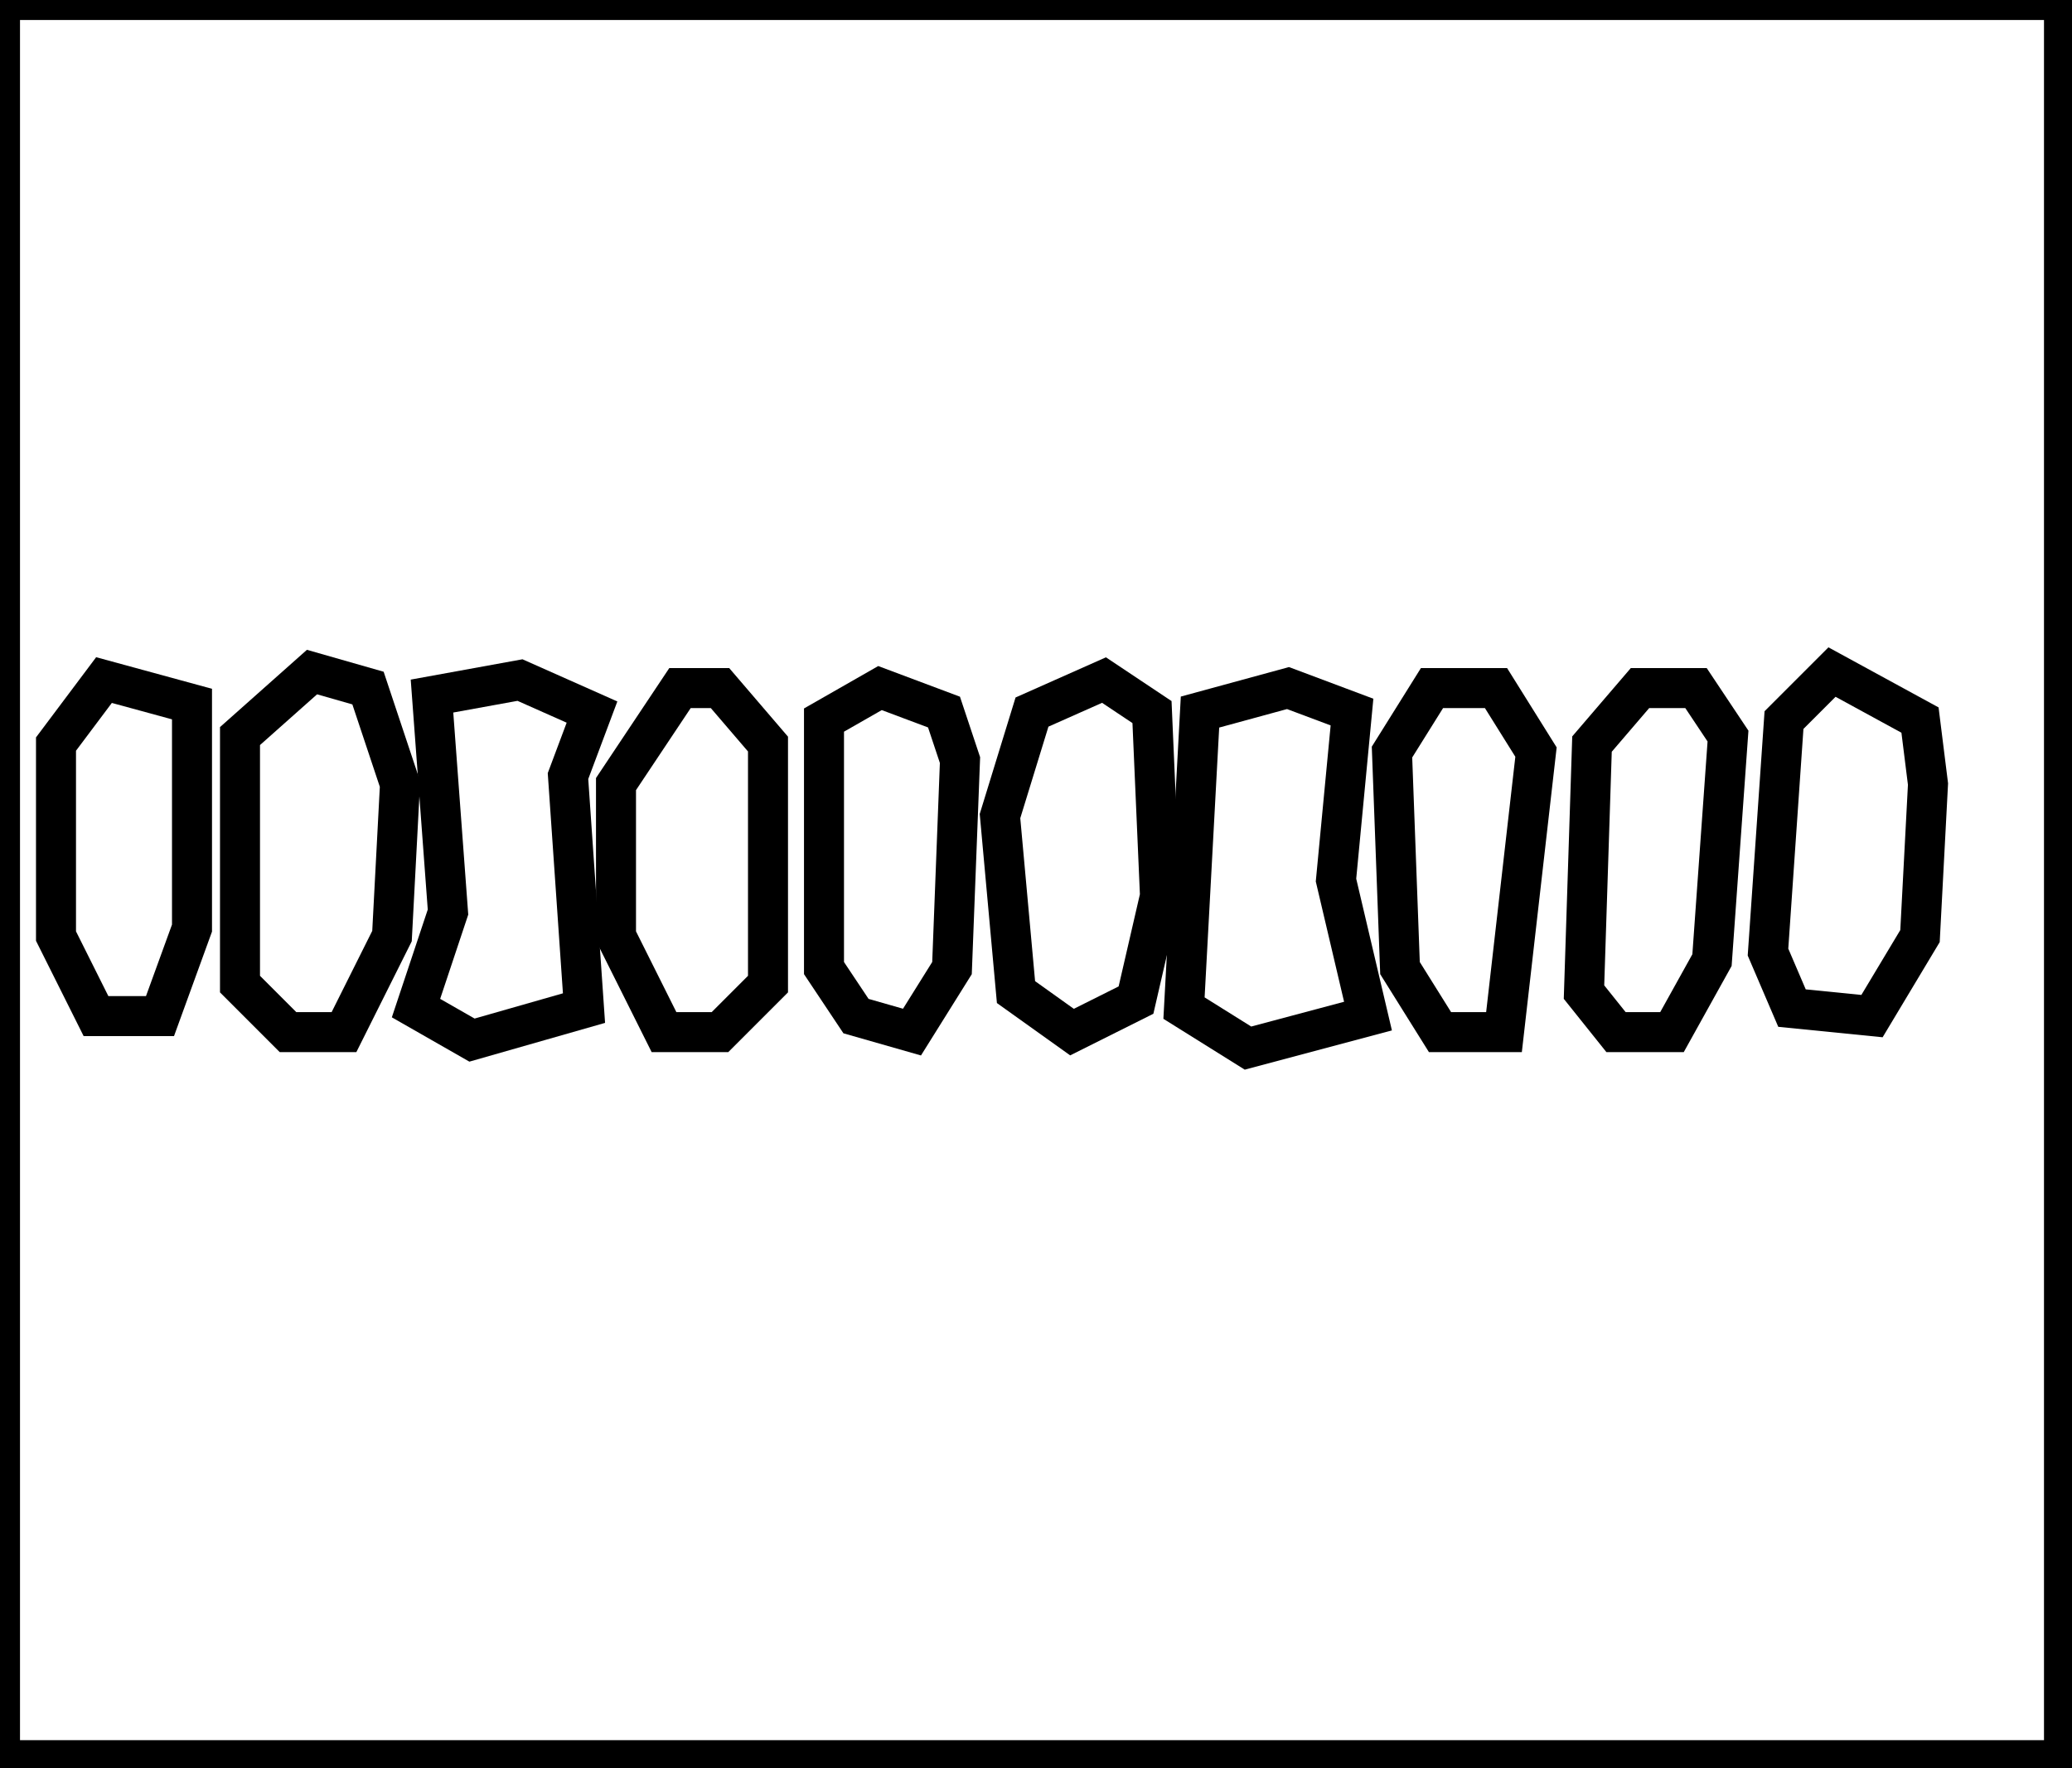 <?xml version="1.0" encoding="utf-8" ?>
<svg baseProfile="full" height="221" version="1.1" width="259" xmlns="http://www.w3.org/2000/svg" xmlns:ev="http://www.w3.org/2001/xml-events" xmlns:xlink="http://www.w3.org/1999/xlink"><defs /><rect fill="white" height="221" width="259" x="0" y="0" /><path d="M 205,86 L 199,93 L 198,124 L 202,129 L 209,129 L 214,120 L 216,92 L 212,86 Z" fill="none" stroke="black" stroke-width="5" /><path d="M 179,86 L 174,94 L 175,121 L 180,129 L 188,129 L 192,94 L 187,86 Z" fill="none" stroke="black" stroke-width="5" /><path d="M 161,86 L 150,89 L 148,126 L 156,131 L 171,127 L 167,110 L 169,89 Z" fill="none" stroke="black" stroke-width="5" /><path d="M 110,86 L 103,90 L 103,121 L 107,127 L 114,129 L 119,121 L 120,95 L 118,89 Z" fill="none" stroke="black" stroke-width="5" /><path d="M 85,86 L 77,98 L 77,117 L 83,129 L 90,129 L 96,123 L 96,93 L 90,86 Z" fill="none" stroke="black" stroke-width="5" /><path d="M 138,85 L 129,89 L 125,102 L 127,124 L 134,129 L 142,125 L 145,112 L 144,89 Z" fill="none" stroke="black" stroke-width="5" /><path d="M 65,85 L 54,87 L 56,114 L 52,126 L 59,130 L 73,126 L 71,97 L 74,89 Z" fill="none" stroke="black" stroke-width="5" /><path d="M 13,85 L 7,93 L 7,117 L 12,127 L 20,127 L 24,116 L 24,88 Z" fill="none" stroke="black" stroke-width="5" /><path d="M 229,84 L 223,90 L 221,119 L 224,126 L 234,127 L 240,117 L 241,98 L 240,90 Z" fill="none" stroke="black" stroke-width="5" /><path d="M 39,84 L 30,92 L 30,123 L 36,129 L 43,129 L 49,117 L 50,98 L 46,86 Z" fill="none" stroke="black" stroke-width="5" /><path d="M 0,0 L 0,220 L 258,220 L 258,0 Z" fill="none" stroke="black" stroke-width="5" /></svg>